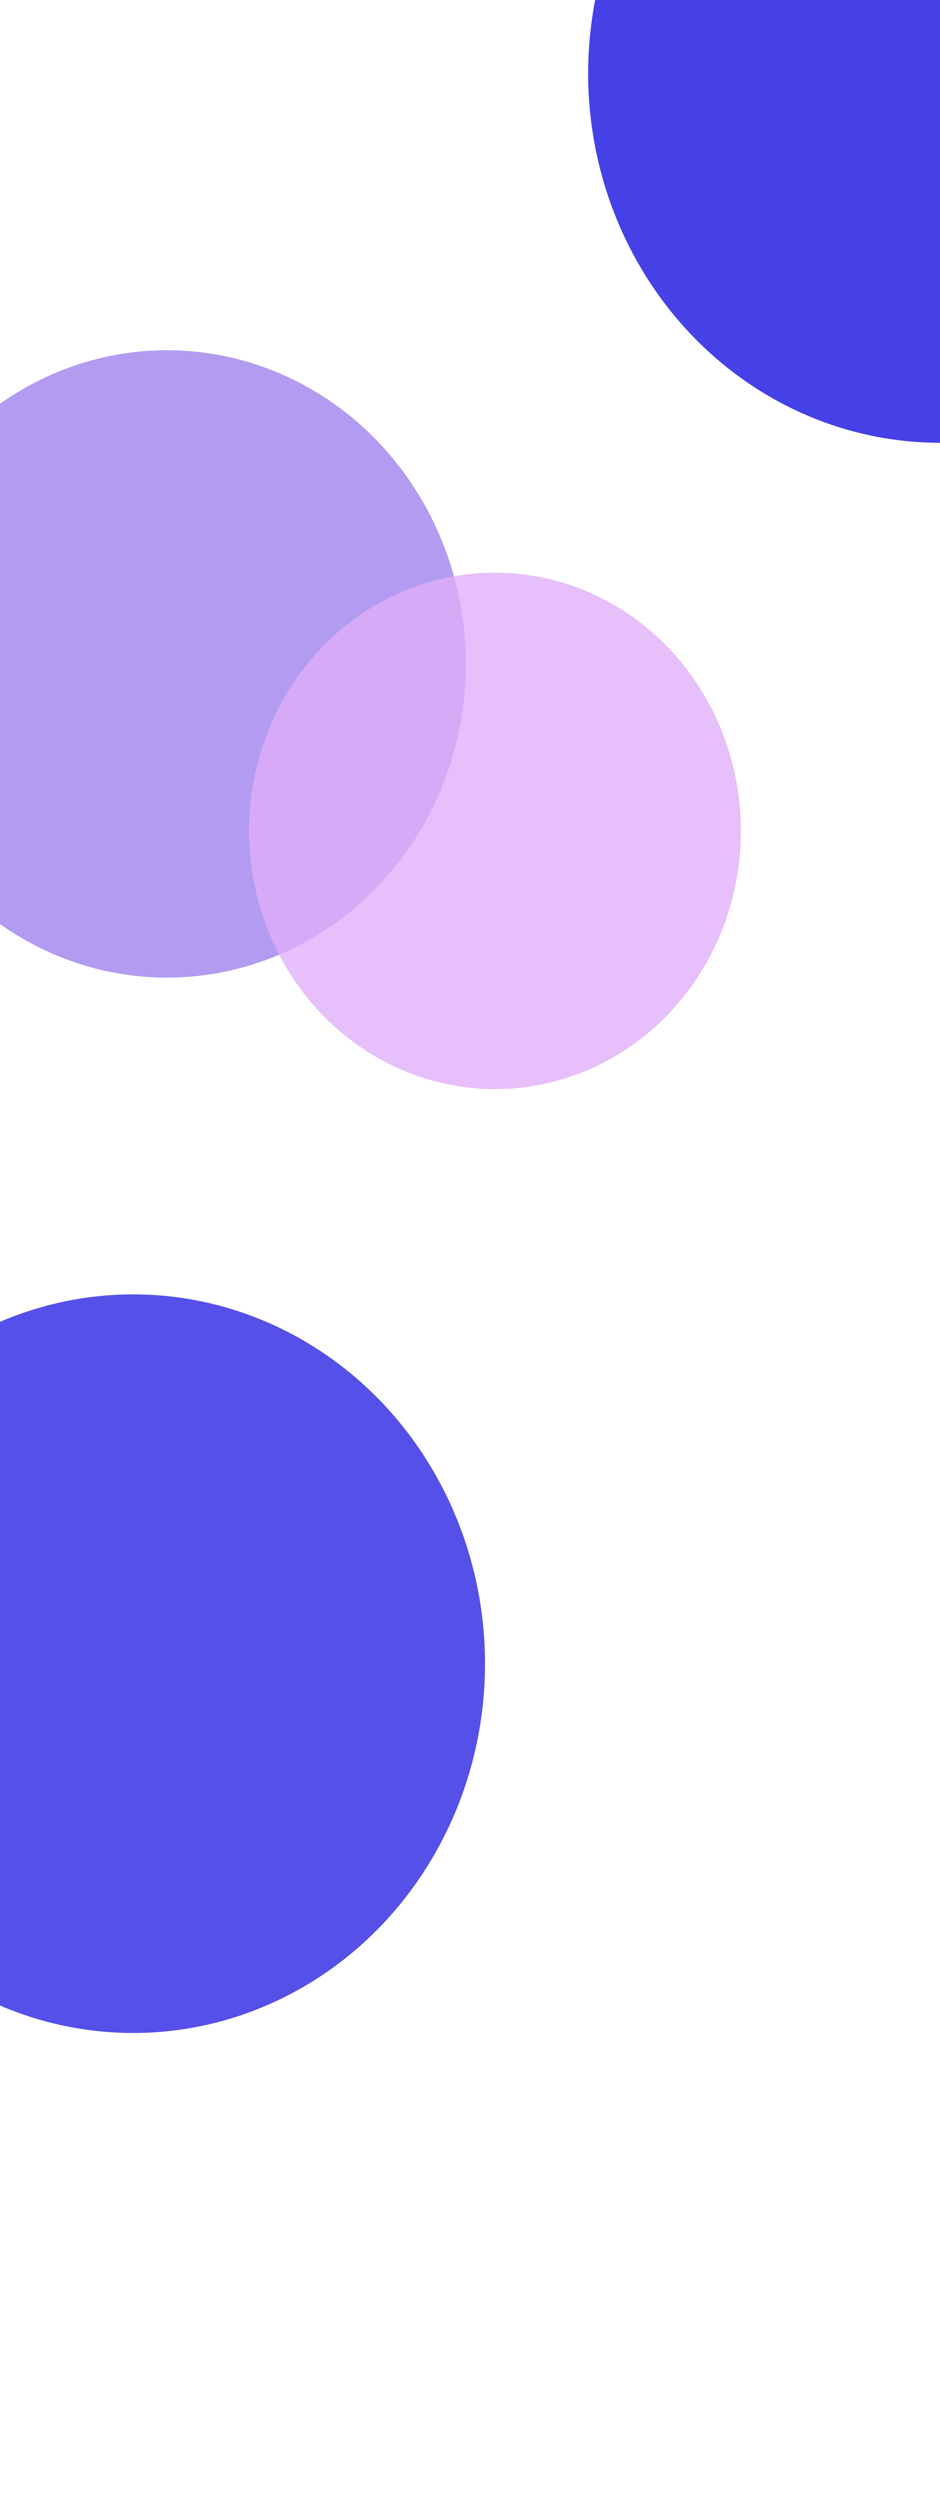<svg width="1440" height="3828" viewBox="0 0 1440 3828" fill="none" xmlns="http://www.w3.org/2000/svg">
<g opacity="0.5">
<g filter="url(#filter0_f_2005_24394)">
<ellipse cx="255.842" cy="1016.63" rx="457.842" ry="480.352" fill="#4006DE" fill-opacity="0.8"/>
</g>
<g filter="url(#filter1_f_2005_24394)">
<ellipse cx="758.276" cy="1272.31" rx="376.721" ry="395.409" fill="#C35EF5" fill-opacity="0.8"/>
</g>
</g>
<g filter="url(#filter2_f_2005_24394)">
<ellipse cx="204" cy="2547.5" rx="539" ry="565.5" fill="#0D06DE" fill-opacity="0.7"/>
</g>
<g filter="url(#filter3_f_2005_24394)">
<ellipse cx="1440" cy="112.5" rx="539" ry="565.5" fill="#0D06DE" fill-opacity="0.2"/>
</g>
<g filter="url(#filter4_f_2005_24394)">
<ellipse cx="1440" cy="112.5" rx="539" ry="565.5" fill="#0D06DE" fill-opacity="0.7"/>
</g>
<defs>
<filter id="filter0_f_2005_24394" x="-1202" y="-463.719" width="2915.69" height="2960.7" filterUnits="userSpaceOnUse" color-interpolation-filters="sRGB">
<feFlood flood-opacity="0" result="BackgroundImageFix"/>
<feBlend mode="normal" in="SourceGraphic" in2="BackgroundImageFix" result="shape"/>
<feGaussianBlur stdDeviation="500" result="effect1_foregroundBlur_2005_24394"/>
</filter>
<filter id="filter1_f_2005_24394" x="-618.445" y="-123.098" width="2753.45" height="2790.82" filterUnits="userSpaceOnUse" color-interpolation-filters="sRGB">
<feFlood flood-opacity="0" result="BackgroundImageFix"/>
<feBlend mode="normal" in="SourceGraphic" in2="BackgroundImageFix" result="shape"/>
<feGaussianBlur stdDeviation="500" result="effect1_foregroundBlur_2005_24394"/>
</filter>
<filter id="filter2_f_2005_24394" x="-1335" y="982" width="3078" height="3131" filterUnits="userSpaceOnUse" color-interpolation-filters="sRGB">
<feFlood flood-opacity="0" result="BackgroundImageFix"/>
<feBlend mode="normal" in="SourceGraphic" in2="BackgroundImageFix" result="shape"/>
<feGaussianBlur stdDeviation="500" result="effect1_foregroundBlur_2005_24394"/>
</filter>
<filter id="filter3_f_2005_24394" x="-99" y="-1453" width="3078" height="3131" filterUnits="userSpaceOnUse" color-interpolation-filters="sRGB">
<feFlood flood-opacity="0" result="BackgroundImageFix"/>
<feBlend mode="normal" in="SourceGraphic" in2="BackgroundImageFix" result="shape"/>
<feGaussianBlur stdDeviation="500" result="effect1_foregroundBlur_2005_24394"/>
</filter>
<filter id="filter4_f_2005_24394" x="-99" y="-1453" width="3078" height="3131" filterUnits="userSpaceOnUse" color-interpolation-filters="sRGB">
<feFlood flood-opacity="0" result="BackgroundImageFix"/>
<feBlend mode="normal" in="SourceGraphic" in2="BackgroundImageFix" result="shape"/>
<feGaussianBlur stdDeviation="500" result="effect1_foregroundBlur_2005_24394"/>
</filter>
</defs>
</svg>

